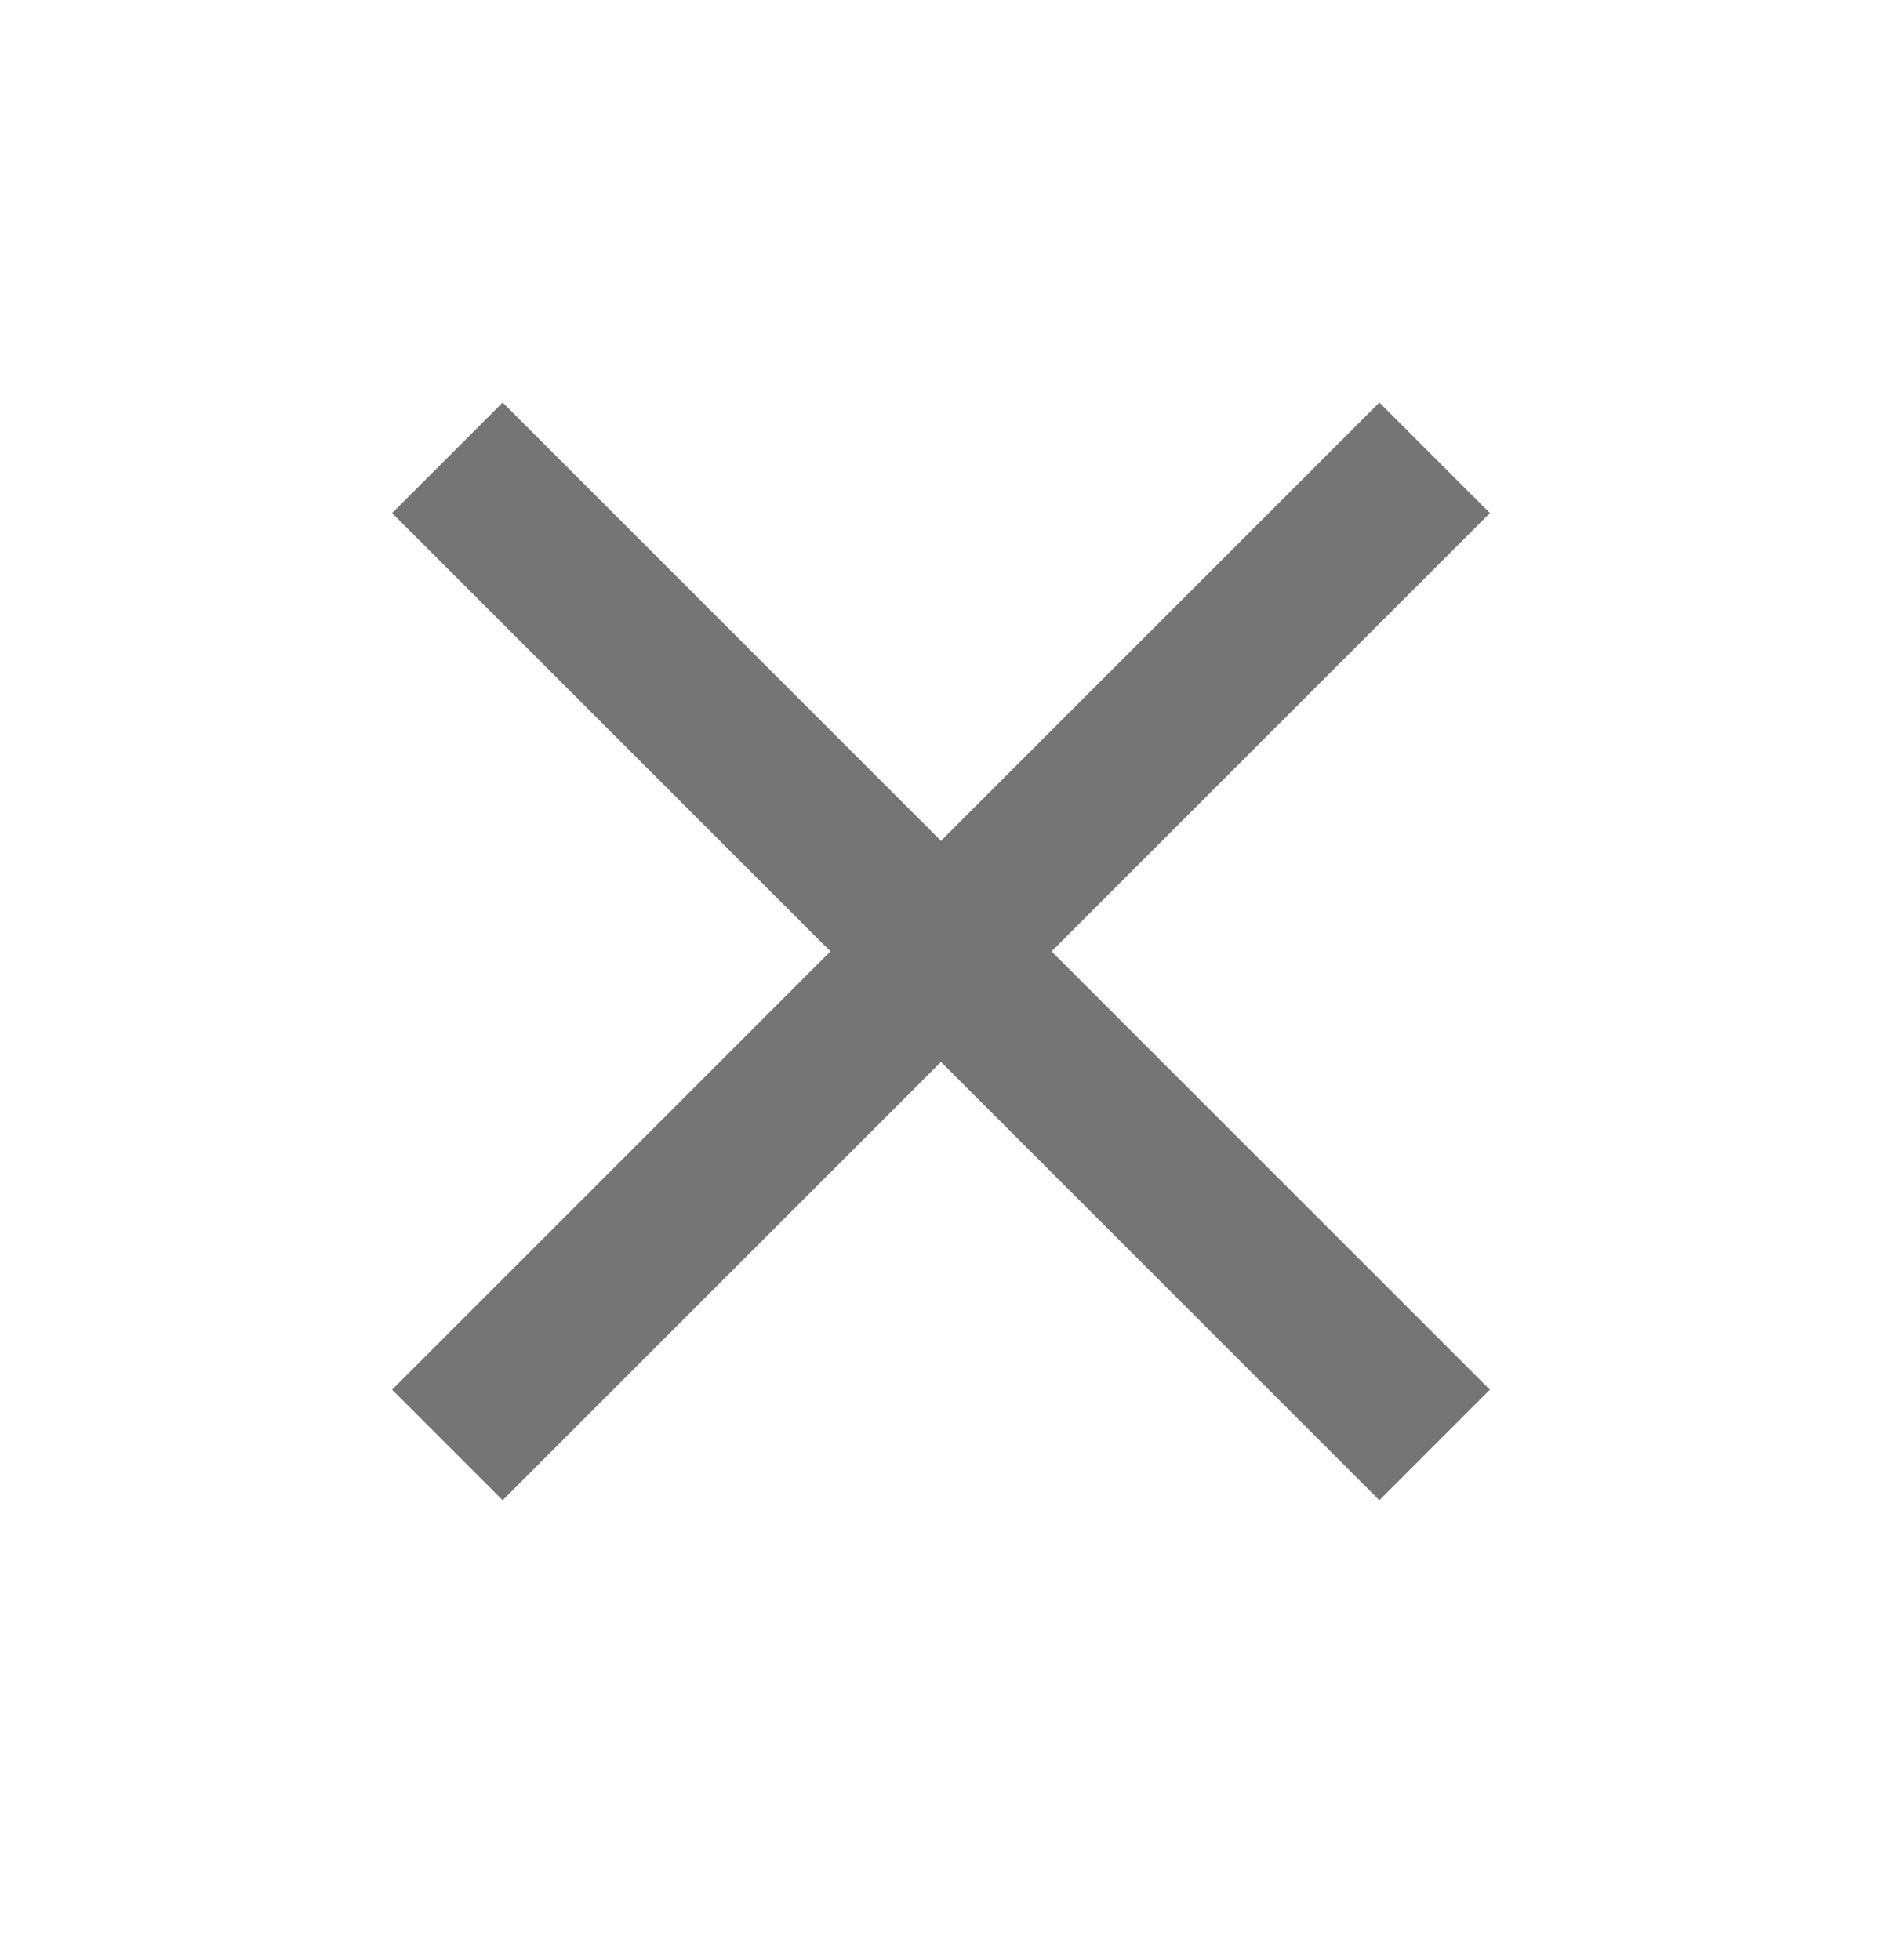 <svg width="24" height="25" viewBox="0 0 24 25" fill="none" xmlns="http://www.w3.org/2000/svg">
<path d="M19 6.544L17.59 5.134L12 10.724L6.41 5.134L5 6.544L10.59 12.134L5 17.724L6.41 19.134L12 13.544L17.59 19.134L19 17.724L13.41 12.134L19 6.544Z" fill="black" fill-opacity="0.54"/>
</svg>
